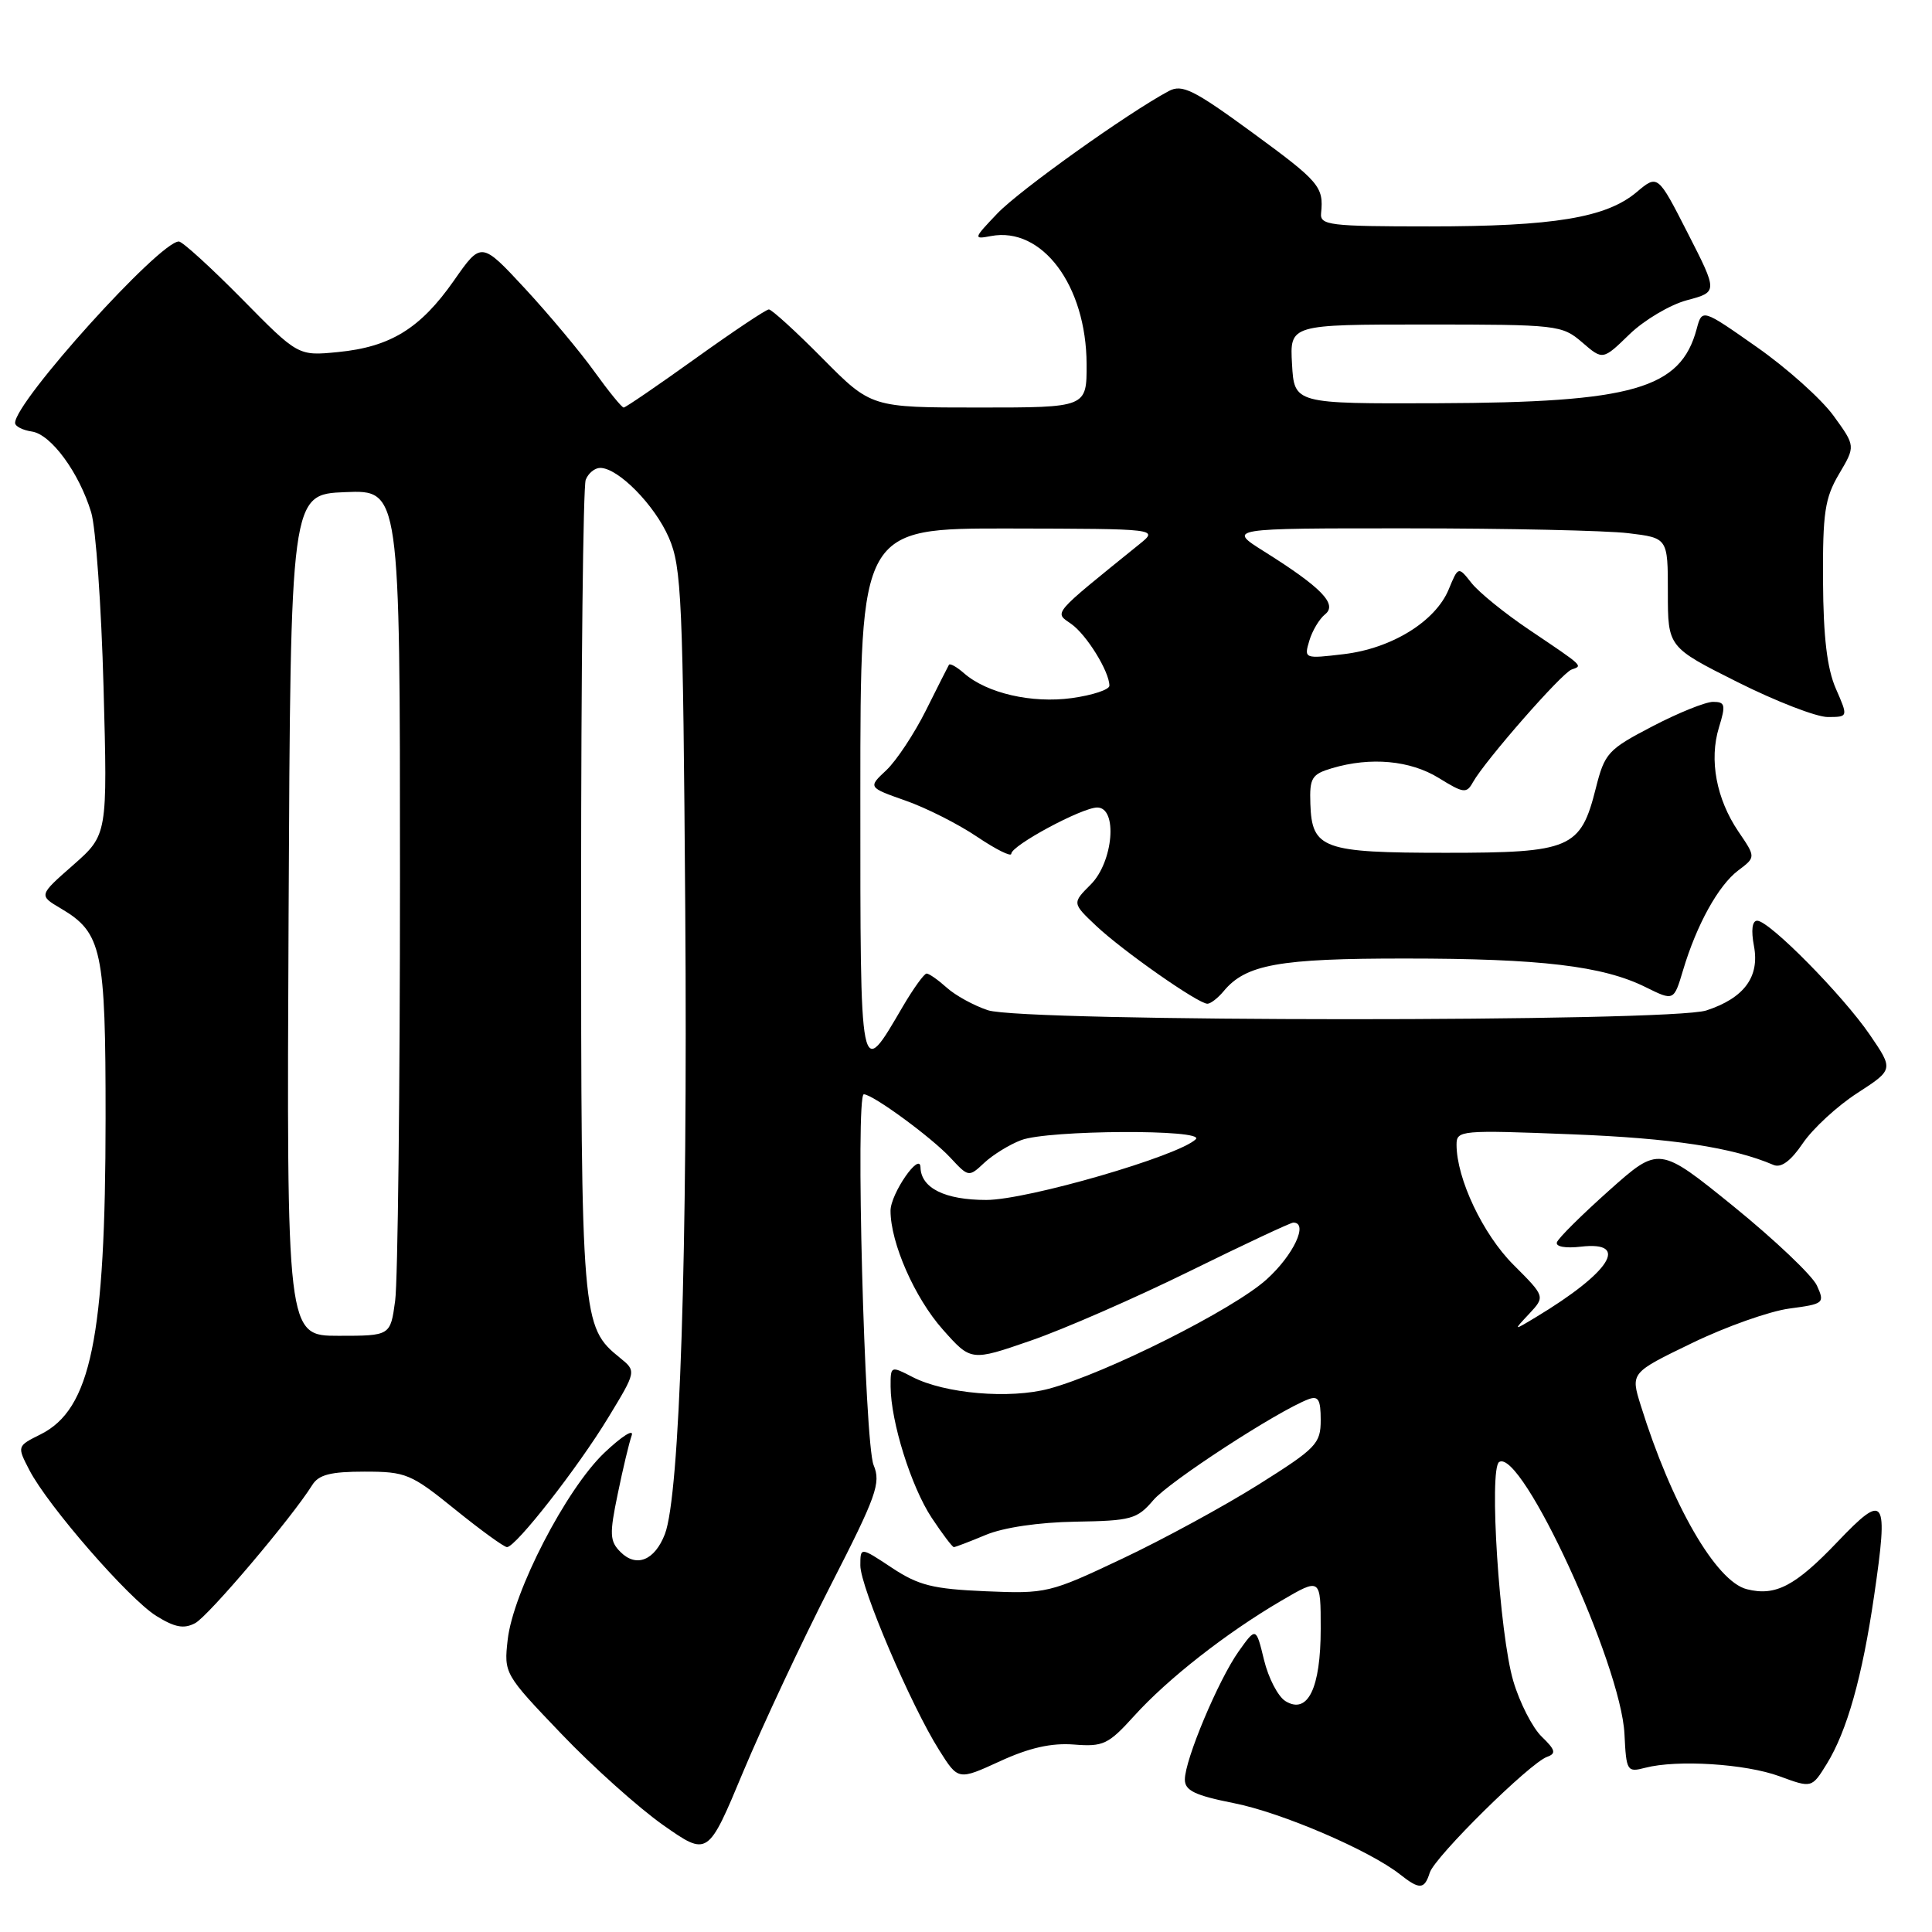 <?xml version="1.0" encoding="UTF-8" standalone="no"?>
<!DOCTYPE svg PUBLIC "-//W3C//DTD SVG 1.1//EN" "http://www.w3.org/Graphics/SVG/1.1/DTD/svg11.dtd" >
<svg xmlns="http://www.w3.org/2000/svg" xmlns:xlink="http://www.w3.org/1999/xlink" version="1.1" viewBox="0 0 256 256">
 <g >
 <path fill="currentColor"
d=" M 189.45 248.14 C 190.12 246.03 202.71 233.60 205.00 232.79 C 206.23 232.35 206.10 231.87 204.29 230.12 C 203.07 228.95 201.37 225.63 200.52 222.75 C 198.68 216.56 197.26 194.57 198.65 193.72 C 201.61 191.89 214.79 220.50 215.25 229.76 C 215.49 234.70 215.59 234.87 218.00 234.24 C 222.23 233.14 231.28 233.71 235.78 235.36 C 240.07 236.94 240.07 236.94 242.06 233.72 C 244.74 229.37 246.76 222.20 248.33 211.45 C 250.25 198.34 249.80 197.67 243.48 204.30 C 237.89 210.16 235.27 211.54 231.47 210.58 C 227.38 209.56 221.49 199.35 217.40 186.20 C 216.06 181.90 216.06 181.90 224.21 177.96 C 228.68 175.79 234.48 173.74 237.10 173.39 C 241.69 172.78 241.81 172.68 240.75 170.34 C 240.14 169.01 235.19 164.31 229.74 159.88 C 219.83 151.85 219.83 151.85 213.23 157.73 C 209.60 160.97 206.48 164.06 206.30 164.61 C 206.10 165.19 207.43 165.43 209.48 165.19 C 216.04 164.43 213.37 168.60 203.50 174.54 C 200.50 176.35 200.50 176.35 202.63 174.08 C 204.75 171.80 204.75 171.80 200.53 167.58 C 196.49 163.54 193.00 156.17 193.00 151.67 C 193.00 149.77 193.54 149.72 208.25 150.30 C 221.55 150.82 229.56 152.03 235.00 154.36 C 236.01 154.79 237.29 153.84 238.89 151.48 C 240.21 149.54 243.45 146.55 246.10 144.84 C 250.91 141.72 250.91 141.72 247.76 137.11 C 244.16 131.85 234.44 122.00 232.84 122.00 C 232.17 122.00 232.01 123.25 232.41 125.36 C 233.18 129.45 231.10 132.25 226.10 133.89 C 221.32 135.45 135.58 135.43 130.90 133.86 C 129.03 133.24 126.57 131.89 125.44 130.86 C 124.30 129.84 123.11 129.00 122.78 129.00 C 122.46 129.00 121.05 130.95 119.65 133.33 C 113.89 143.17 114.00 143.74 114.00 105.12 C 114.00 70.00 114.00 70.00 133.75 70.03 C 153.50 70.07 153.50 70.07 151.00 72.09 C 139.24 81.60 139.68 81.09 141.94 82.67 C 143.98 84.10 147.00 88.99 147.00 90.86 C 147.00 91.38 144.77 92.12 142.03 92.50 C 136.72 93.23 130.77 91.86 127.74 89.21 C 126.78 88.37 125.88 87.86 125.74 88.09 C 125.61 88.32 124.23 91.04 122.69 94.13 C 121.14 97.23 118.78 100.79 117.45 102.05 C 115.01 104.33 115.01 104.33 120.00 106.09 C 122.74 107.05 127.01 109.21 129.49 110.89 C 131.97 112.56 134.00 113.57 134.00 113.13 C 134.00 112.04 143.36 107.00 145.39 107.00 C 148.13 107.00 147.52 114.21 144.53 117.20 C 142.06 119.67 142.06 119.67 145.28 122.71 C 148.80 126.02 158.76 133.00 159.99 133.00 C 160.41 133.00 161.37 132.26 162.13 131.35 C 165.07 127.79 169.47 127.00 186.22 127.01 C 204.14 127.01 212.39 127.99 218.05 130.80 C 221.79 132.65 221.79 132.65 223.01 128.57 C 224.81 122.53 227.69 117.33 230.32 115.34 C 232.66 113.58 232.66 113.58 230.35 110.19 C 227.42 105.86 226.45 100.69 227.77 96.39 C 228.69 93.40 228.60 93.00 226.99 93.00 C 225.99 93.00 222.37 94.46 218.94 96.25 C 213.05 99.32 212.63 99.78 211.45 104.46 C 209.44 112.44 208.15 113.00 191.58 113.00 C 175.28 113.00 173.83 112.48 173.63 106.52 C 173.51 103.08 173.81 102.59 176.50 101.79 C 181.62 100.27 186.86 100.75 190.65 103.09 C 193.93 105.12 194.33 105.17 195.17 103.65 C 196.78 100.78 206.92 89.20 208.24 88.72 C 209.74 88.19 209.97 88.40 202.63 83.45 C 199.40 81.28 195.96 78.49 194.99 77.26 C 193.23 75.03 193.23 75.03 191.96 78.10 C 190.20 82.35 184.40 85.93 178.04 86.68 C 172.83 87.30 172.78 87.28 173.49 84.90 C 173.88 83.58 174.82 82.01 175.58 81.40 C 177.26 80.07 175.11 77.85 167.55 73.10 C 162.61 70.00 162.61 70.00 186.55 70.01 C 199.72 70.01 212.86 70.30 215.75 70.65 C 221.00 71.28 221.00 71.28 221.00 78.51 C 221.00 85.75 221.00 85.75 230.25 90.39 C 235.34 92.94 240.71 95.02 242.20 95.01 C 244.90 95.00 244.90 95.00 243.26 91.25 C 242.10 88.60 241.60 84.42 241.56 77.00 C 241.51 67.93 241.80 66.00 243.68 62.81 C 245.87 59.11 245.87 59.11 242.96 55.10 C 241.36 52.89 236.79 48.79 232.79 45.99 C 225.54 40.90 225.54 40.90 224.82 43.58 C 222.69 51.54 216.40 53.34 190.50 53.43 C 171.50 53.50 171.50 53.50 171.20 48.25 C 170.90 43.00 170.90 43.00 188.89 43.00 C 206.37 43.00 206.97 43.07 209.64 45.36 C 212.38 47.73 212.38 47.73 215.91 44.30 C 217.85 42.42 221.28 40.38 223.53 39.78 C 227.62 38.69 227.62 38.69 223.64 30.90 C 219.66 23.10 219.66 23.10 216.86 25.46 C 212.83 28.85 205.89 30.00 189.39 30.00 C 176.16 30.00 174.89 29.84 175.05 28.25 C 175.41 24.74 174.84 24.08 165.96 17.58 C 158.15 11.87 156.64 11.12 154.86 12.07 C 149.38 15.01 135.13 25.18 132.17 28.27 C 128.98 31.61 128.94 31.73 131.30 31.28 C 138.08 29.99 143.94 37.82 143.98 48.25 C 144.00 54.00 144.00 54.00 129.72 54.00 C 115.44 54.00 115.44 54.00 109.00 47.50 C 105.46 43.92 102.25 41.00 101.88 41.00 C 101.51 41.00 97.13 43.93 92.15 47.50 C 87.17 51.07 82.89 54.00 82.64 54.00 C 82.39 54.00 80.65 51.86 78.77 49.25 C 76.90 46.64 72.75 41.68 69.57 38.24 C 63.77 31.99 63.77 31.99 60.14 37.19 C 55.70 43.53 51.74 45.97 44.79 46.65 C 39.50 47.17 39.50 47.17 32.03 39.58 C 27.91 35.41 24.17 32.00 23.70 32.00 C 21.14 32.00 2.00 53.20 2.00 56.04 C 2.00 56.49 3.00 57.00 4.22 57.18 C 6.76 57.55 10.47 62.60 12.08 67.88 C 12.69 69.87 13.43 80.30 13.72 91.06 C 14.25 110.61 14.25 110.61 9.69 114.63 C 5.12 118.64 5.12 118.64 8.07 120.38 C 13.52 123.60 14.00 125.87 13.99 148.20 C 13.98 177.31 12.04 186.73 5.38 190.06 C 2.25 191.62 2.25 191.62 3.89 194.79 C 6.35 199.54 17.05 211.84 20.71 214.12 C 23.18 215.65 24.37 215.87 25.87 215.07 C 27.63 214.13 38.67 201.11 41.37 196.78 C 42.23 195.40 43.80 195.00 48.30 195.00 C 53.78 195.00 54.46 195.28 60.29 200.00 C 63.69 202.75 66.79 205.00 67.18 205.00 C 68.34 205.00 76.58 194.46 80.60 187.83 C 84.33 181.69 84.33 181.69 82.15 179.92 C 77.07 175.81 77.00 174.99 77.00 118.11 C 77.00 88.99 77.27 64.45 77.61 63.58 C 77.94 62.71 78.81 62.00 79.53 62.00 C 81.91 62.00 86.75 66.91 88.63 71.25 C 90.32 75.14 90.50 79.37 90.80 120.63 C 91.13 166.04 90.08 198.13 88.10 203.28 C 86.75 206.77 84.32 207.75 82.22 205.65 C 80.79 204.22 80.74 203.30 81.85 197.97 C 82.53 194.64 83.37 191.14 83.70 190.21 C 84.03 189.27 82.40 190.30 80.08 192.50 C 75.03 197.30 67.99 210.91 67.27 217.28 C 66.77 221.74 66.82 221.84 74.37 229.73 C 78.55 234.11 84.63 239.55 87.88 241.84 C 93.80 245.99 93.80 245.99 98.49 234.74 C 101.08 228.56 106.27 217.49 110.03 210.14 C 116.14 198.22 116.75 196.51 115.76 194.14 C 114.55 191.25 113.33 145.00 114.46 145.00 C 115.64 145.00 123.41 150.69 125.93 153.40 C 128.34 155.99 128.37 156.00 130.43 154.07 C 131.57 153.01 133.77 151.65 135.32 151.07 C 138.86 149.72 159.79 149.61 158.45 150.95 C 156.23 153.16 136.10 159.00 130.69 159.00 C 125.21 159.00 122.04 157.43 121.97 154.68 C 121.91 152.52 118.00 158.18 118.00 160.43 C 118.00 164.69 121.20 171.97 124.91 176.15 C 128.66 180.38 128.66 180.38 136.58 177.64 C 140.94 176.14 150.40 172.00 157.62 168.45 C 164.83 164.90 171.02 162.00 171.37 162.00 C 173.42 162.00 171.40 166.31 167.83 169.53 C 163.43 173.51 146.57 181.97 139.00 184.01 C 133.78 185.41 125.20 184.67 120.91 182.46 C 118.03 180.97 118.00 180.98 118.01 183.72 C 118.03 188.37 120.73 196.99 123.45 201.11 C 124.87 203.25 126.19 205.00 126.39 205.00 C 126.59 205.00 128.50 204.27 130.63 203.38 C 132.97 202.40 137.66 201.71 142.50 201.63 C 149.90 201.51 150.67 201.30 152.82 198.78 C 154.91 196.32 169.23 187.00 173.34 185.42 C 174.68 184.91 175.00 185.43 175.00 188.16 C 175.00 191.30 174.43 191.89 166.75 196.72 C 162.21 199.57 154.08 204.00 148.67 206.55 C 139.08 211.09 138.65 211.19 130.60 210.85 C 123.61 210.55 121.72 210.08 118.18 207.74 C 114.00 204.97 114.00 204.97 114.00 207.44 C 114.00 210.28 120.71 226.00 124.45 231.91 C 126.97 235.91 126.97 235.91 132.51 233.37 C 136.40 231.58 139.33 230.93 142.30 231.16 C 146.19 231.47 146.86 231.15 150.29 227.36 C 154.74 222.44 162.48 216.38 169.75 212.12 C 175.00 209.05 175.00 209.05 175.00 215.83 C 175.00 223.70 173.29 227.22 170.33 225.41 C 169.35 224.81 168.07 222.35 167.49 219.95 C 166.43 215.59 166.43 215.59 164.14 218.80 C 161.45 222.59 157.00 233.17 157.00 235.80 C 157.00 237.26 158.33 237.90 163.51 238.93 C 169.83 240.18 181.44 245.17 185.50 248.36 C 188.11 250.42 188.74 250.38 189.45 248.14 Z  M 38.24 121.25 C 38.50 65.50 38.50 65.50 45.75 65.21 C 53.00 64.91 53.00 64.91 53.00 116.32 C 53.00 144.59 52.71 169.81 52.36 172.36 C 51.73 177.00 51.73 177.00 44.86 177.00 C 37.98 177.00 37.98 177.00 38.24 121.25 Z "/>
</g>
</svg>